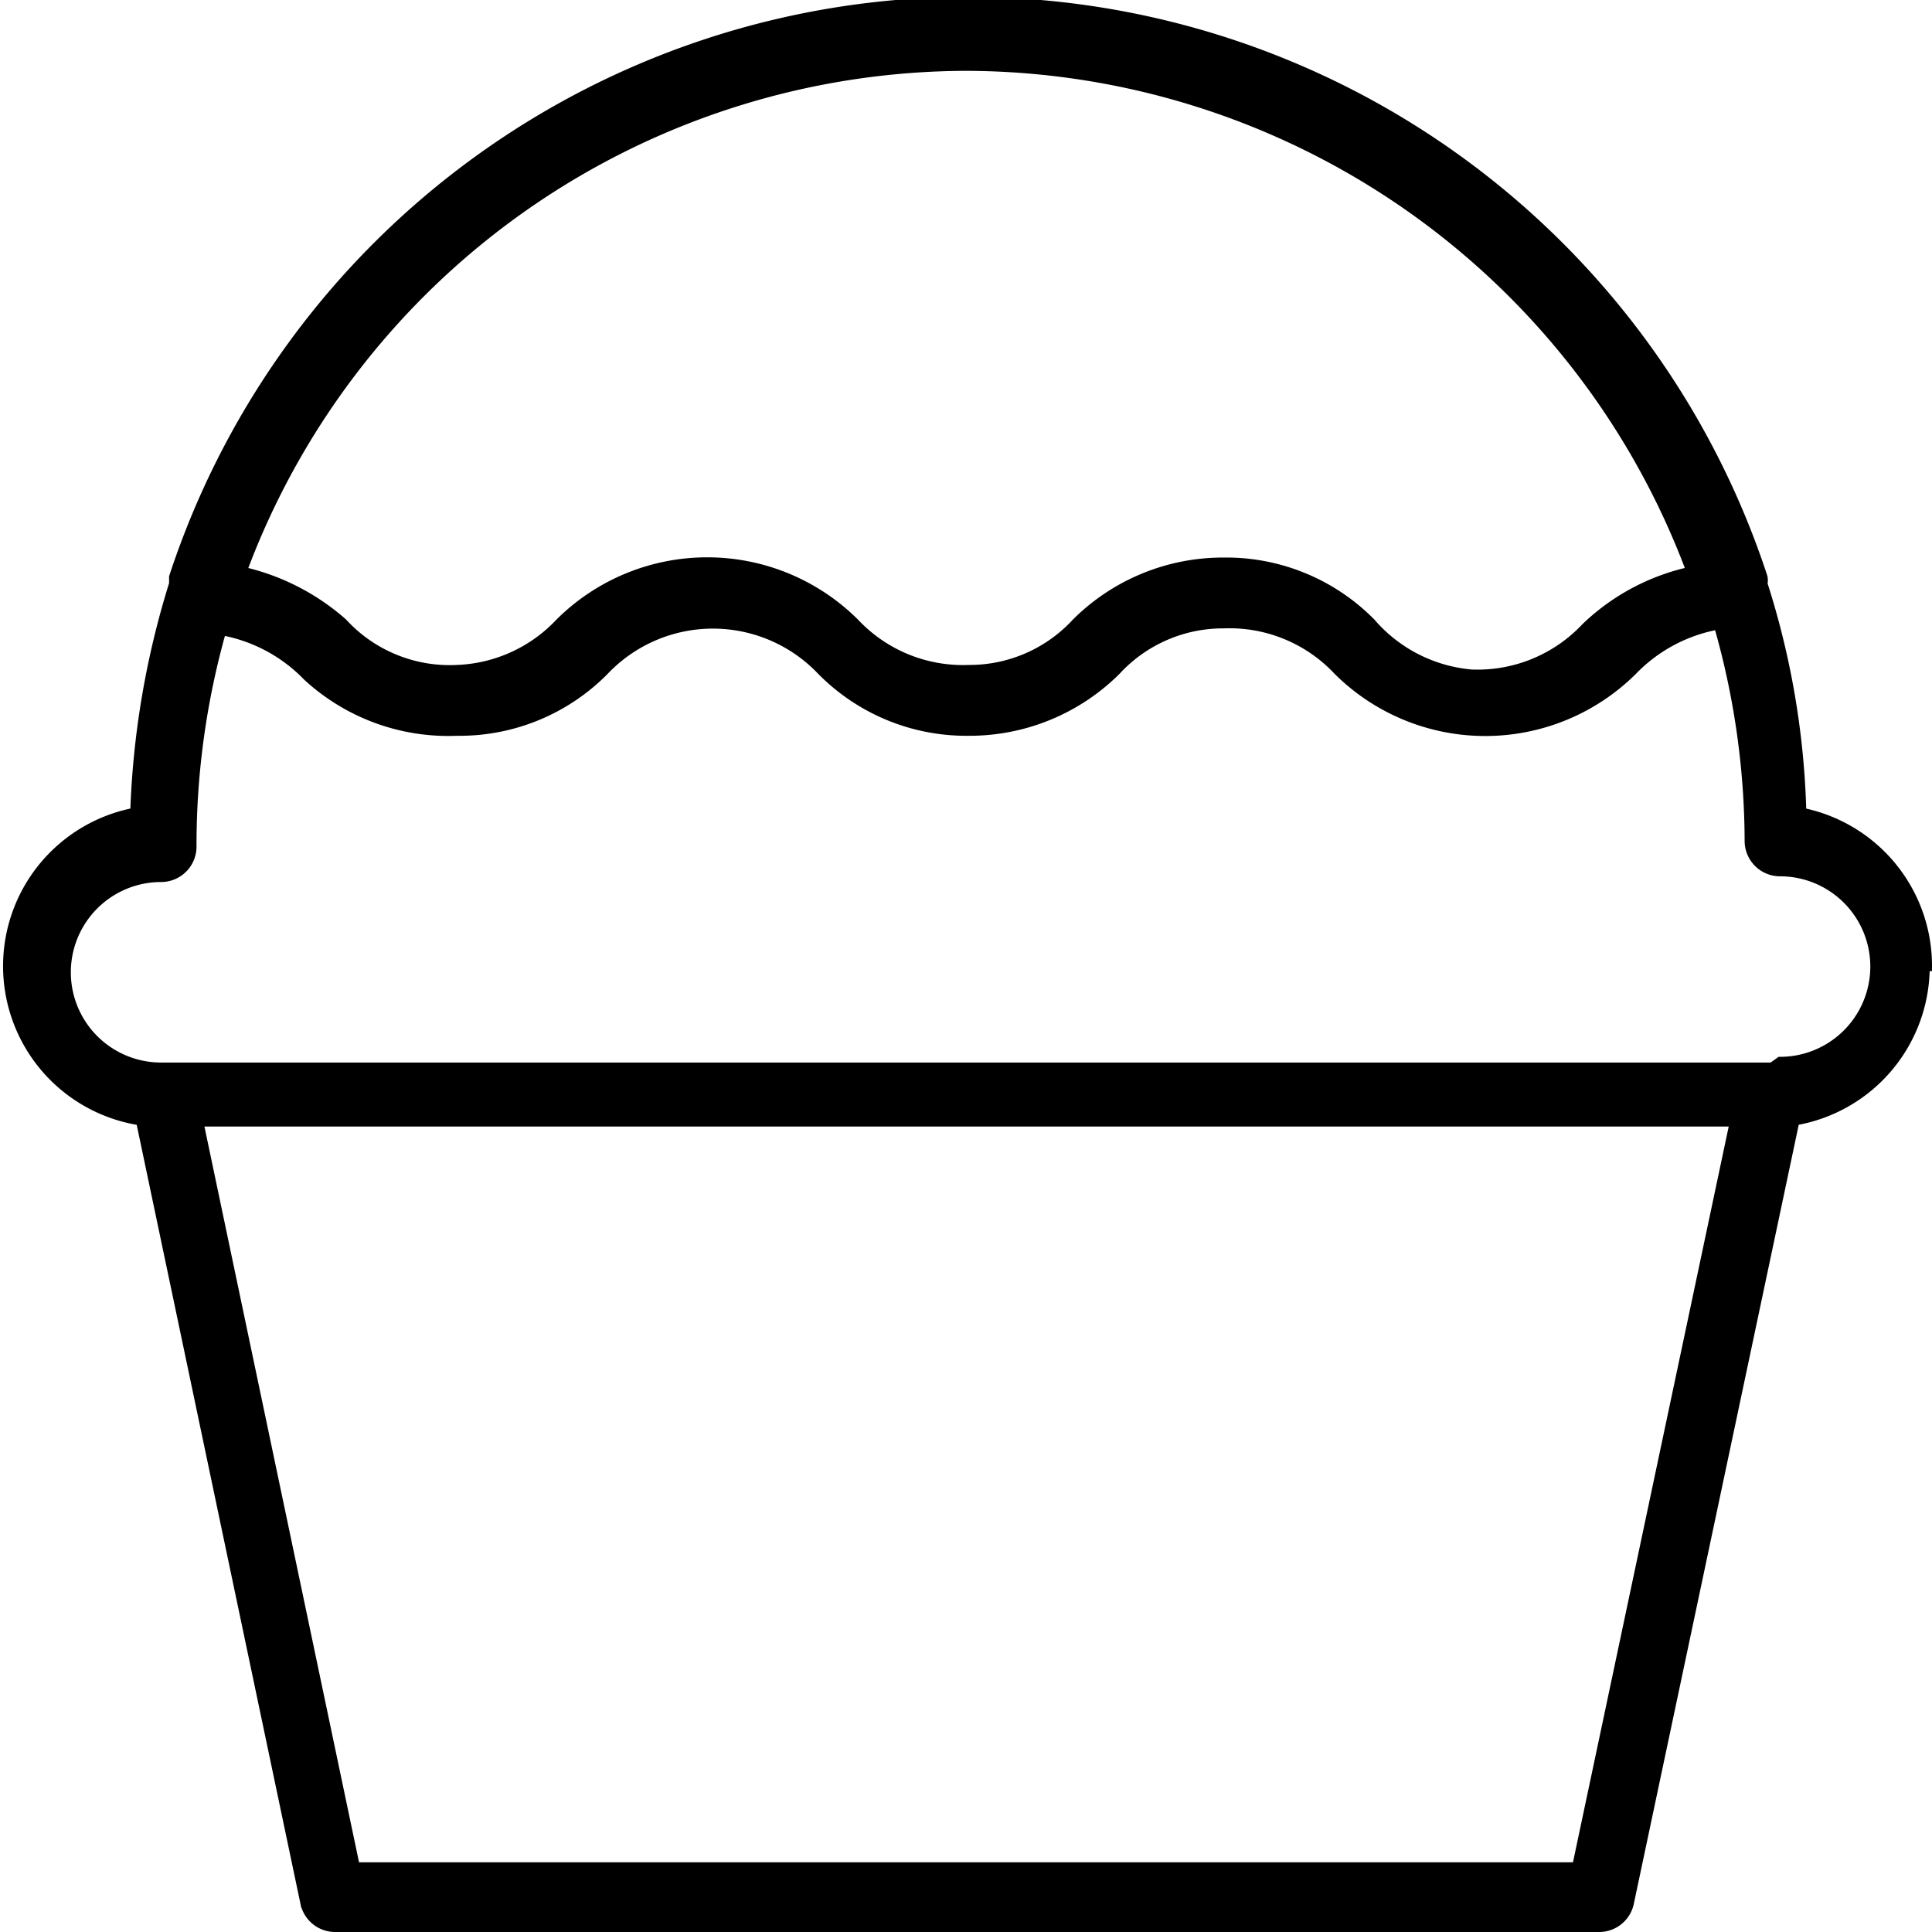 <svg xmlns="http://www.w3.org/2000/svg" viewBox="0 0 16.91 16.91"><defs><style>.cls-1{stroke:#000;stroke-miterlimit:10;stroke-width:0.08px;}</style></defs><title>Cakes bakeries@4xу</title><g id="Слой_2" data-name="Слой 2"><g id="icons"><g id="Cakes_bakeries" data-name="Cakes bakeries"><path class="cls-1" d="M16.87,8.46a1.37,1.37,0,0,0-1.1-1.35,7.14,7.14,0,0,0-.34-2,.14.14,0,0,0,0-.06,7.32,7.32,0,0,0-13.91,0s0,0,0,.06a7.53,7.53,0,0,0-.34,2,1.37,1.37,0,0,0,.05,2.7l1.44,6.85a.27.27,0,0,0,.27.21H14a.27.27,0,0,0,.26-.21l1.45-6.85a1.37,1.37,0,0,0,1.14-1.35ZM8.46.58A6.79,6.79,0,0,1,14.8,5a1.92,1.92,0,0,0-.92.49,1.3,1.3,0,0,1-1,.41A1.31,1.31,0,0,1,12,5.45a1.78,1.78,0,0,0-1.29-.53,1.82,1.82,0,0,0-1.29.53,1.27,1.27,0,0,1-.94.41,1.3,1.3,0,0,1-1-.41,1.83,1.83,0,0,0-2.58,0A1.3,1.3,0,0,1,4,5.86,1.27,1.27,0,0,1,3,5.45,2,2,0,0,0,2.12,5,6.78,6.78,0,0,1,8.46.58ZM13.8,16.34H3.11L1.74,9.82H15.18Zm1.71-7H1.41a.83.83,0,1,1,0-1.66.27.27,0,0,0,.27-.27,6.9,6.9,0,0,1,.26-1.89,1.38,1.38,0,0,1,.75.4A1.82,1.82,0,0,0,4,6.4a1.78,1.78,0,0,0,1.29-.53,1.31,1.31,0,0,1,1.9,0,1.78,1.78,0,0,0,1.29.53,1.82,1.82,0,0,0,1.29-.53,1.27,1.27,0,0,1,.94-.41,1.3,1.3,0,0,1,1,.41,1.83,1.83,0,0,0,2.58,0,1.38,1.38,0,0,1,.75-.4,6.9,6.9,0,0,1,.27,1.89.27.27,0,0,0,.27.27.83.83,0,0,1,0,1.66Z"/></g></g></g></svg>
